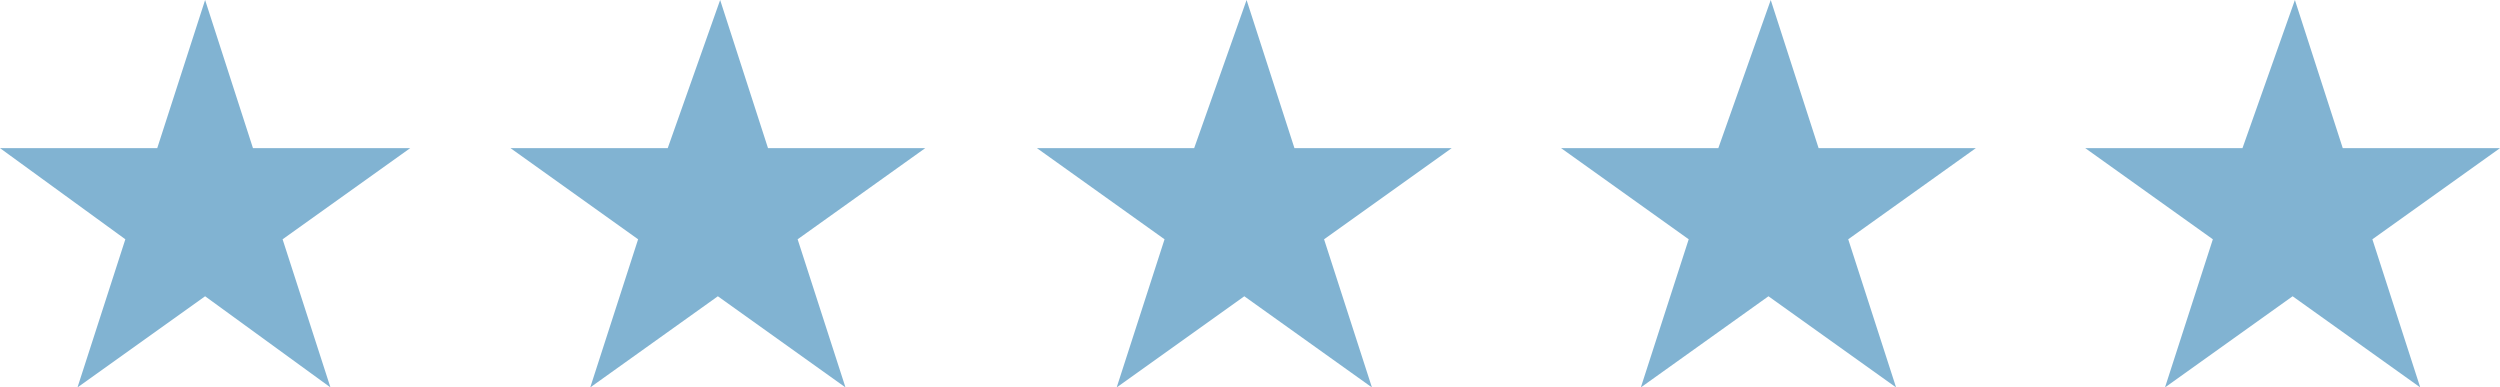 <?xml version="1.0" encoding="utf-8"?>
<!-- Generator: Adobe Illustrator 24.0.1, SVG Export Plug-In . SVG Version: 6.00 Build 0)  -->
<svg version="1.1" id="Слой_1" xmlns="http://www.w3.org/2000/svg" xmlns:xlink="http://www.w3.org/1999/xlink" x="0px" y="0px"
	 viewBox="0 0 109.7 17" style="enable-background:new 0 0 109.7 17;" xml:space="preserve">
<style type="text/css">
	.st0{fill:#81B3D2;}
</style>
<path class="st0" d="M100.7,0l2.1,6.5h6.9l-5.6,4l2.1,6.5l-5.6-4l-5.6,4l2.1-6.5l-5.6-4h6.9L100.7,0z"/>
<path class="st0" d="M77.7,0l2.1,6.5h6.9l-5.6,4l2.1,6.5l-5.6-4l-5.6,4l2.1-6.5l-5.6-4h6.9L77.7,0z"/>
<path class="st0" d="M54.7,0l2.1,6.5h6.9l-5.6,4l2.1,6.5l-5.6-4l-5.6,4l2.1-6.5l-5.6-4h6.9L54.7,0z"/>
<path class="st0" d="M31.6,0l2.1,6.5h6.9l-5.6,4l2.1,6.5l-5.6-4l-5.6,4l2.1-6.5l-5.6-4h6.9L31.6,0z"/>
<path class="st0" d="M9,0l2.1,6.5H18l-5.6,4l2.1,6.5L9,13l-5.6,4l2.1-6.5L0,6.5h6.9L9,0z"/>
</svg>
